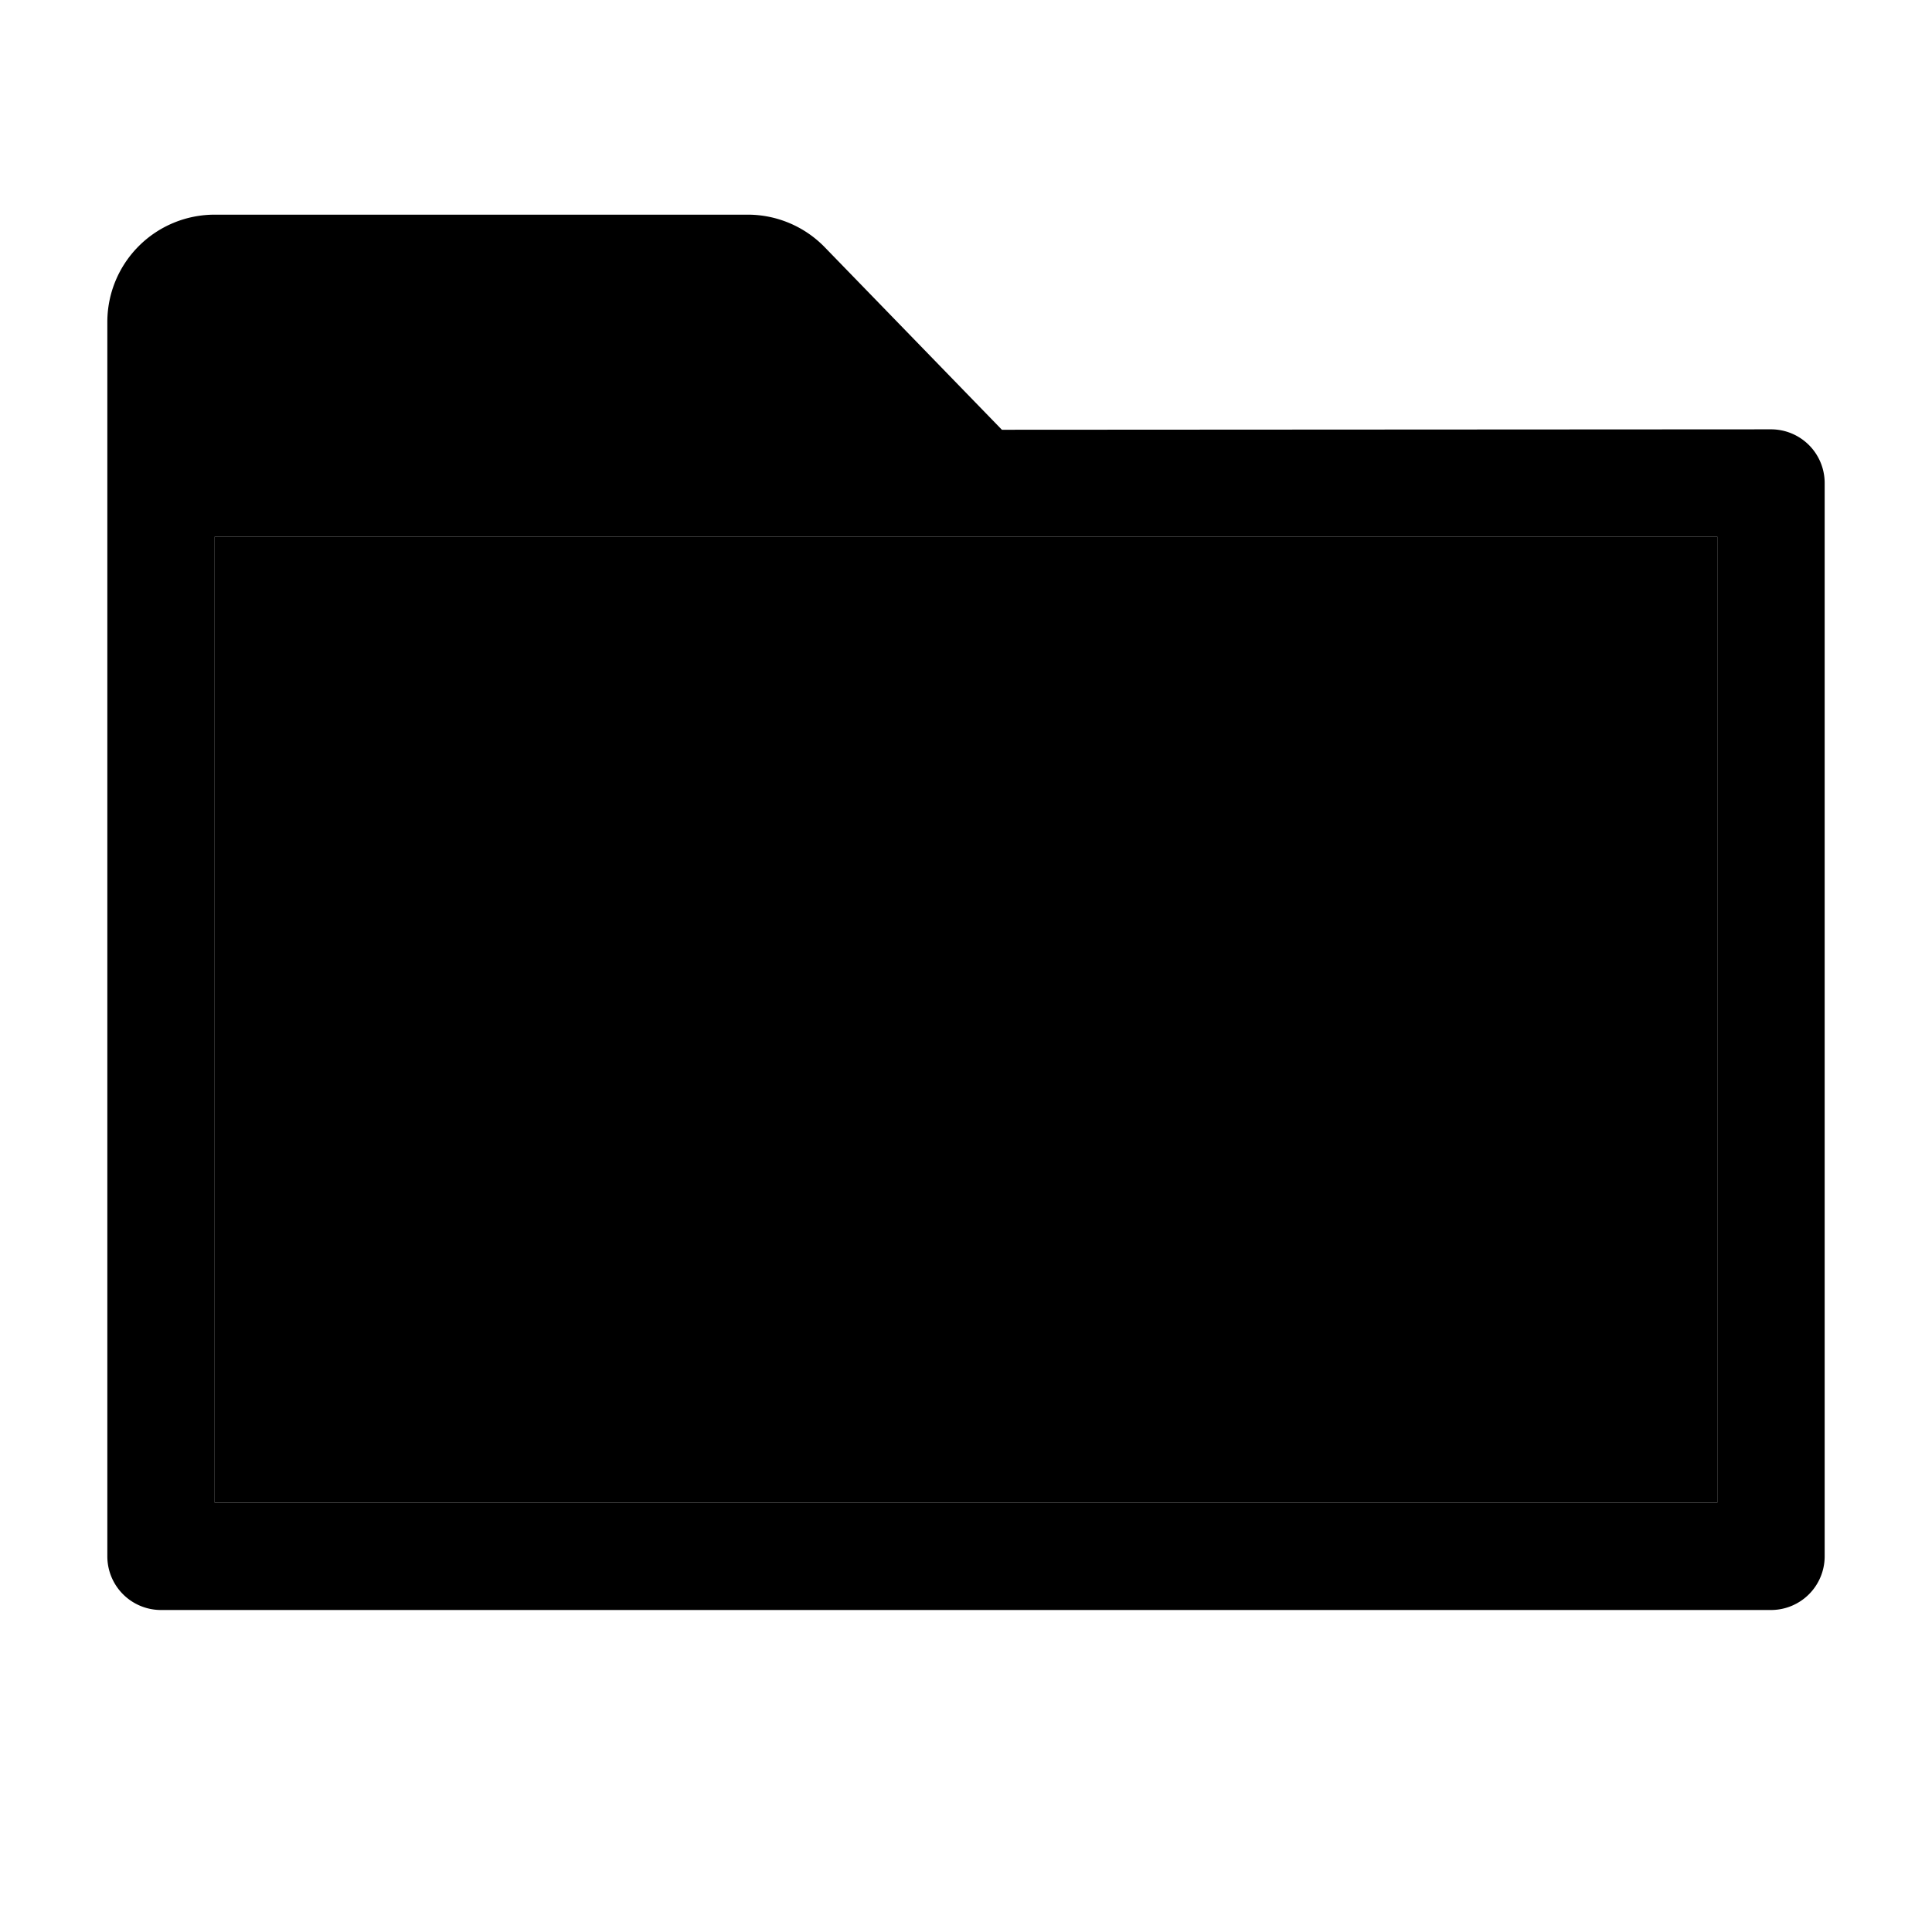 <svg xmlns="http://www.w3.org/2000/svg" height="36" viewBox="0 0 36 36" width="36"><path d="m33 8-14.331.008-3.3-3.4A2 2 0 0 0 13.929 4H4a2 2 0 0 0-2 2v23a1 1 0 0 0 1 1h30a1 1 0 0 0 1-1V9a1 1 0 0 0-1-1Zm-1 20H4V10h28Z"/><path d="M4 10h28v18H4z"/></svg>